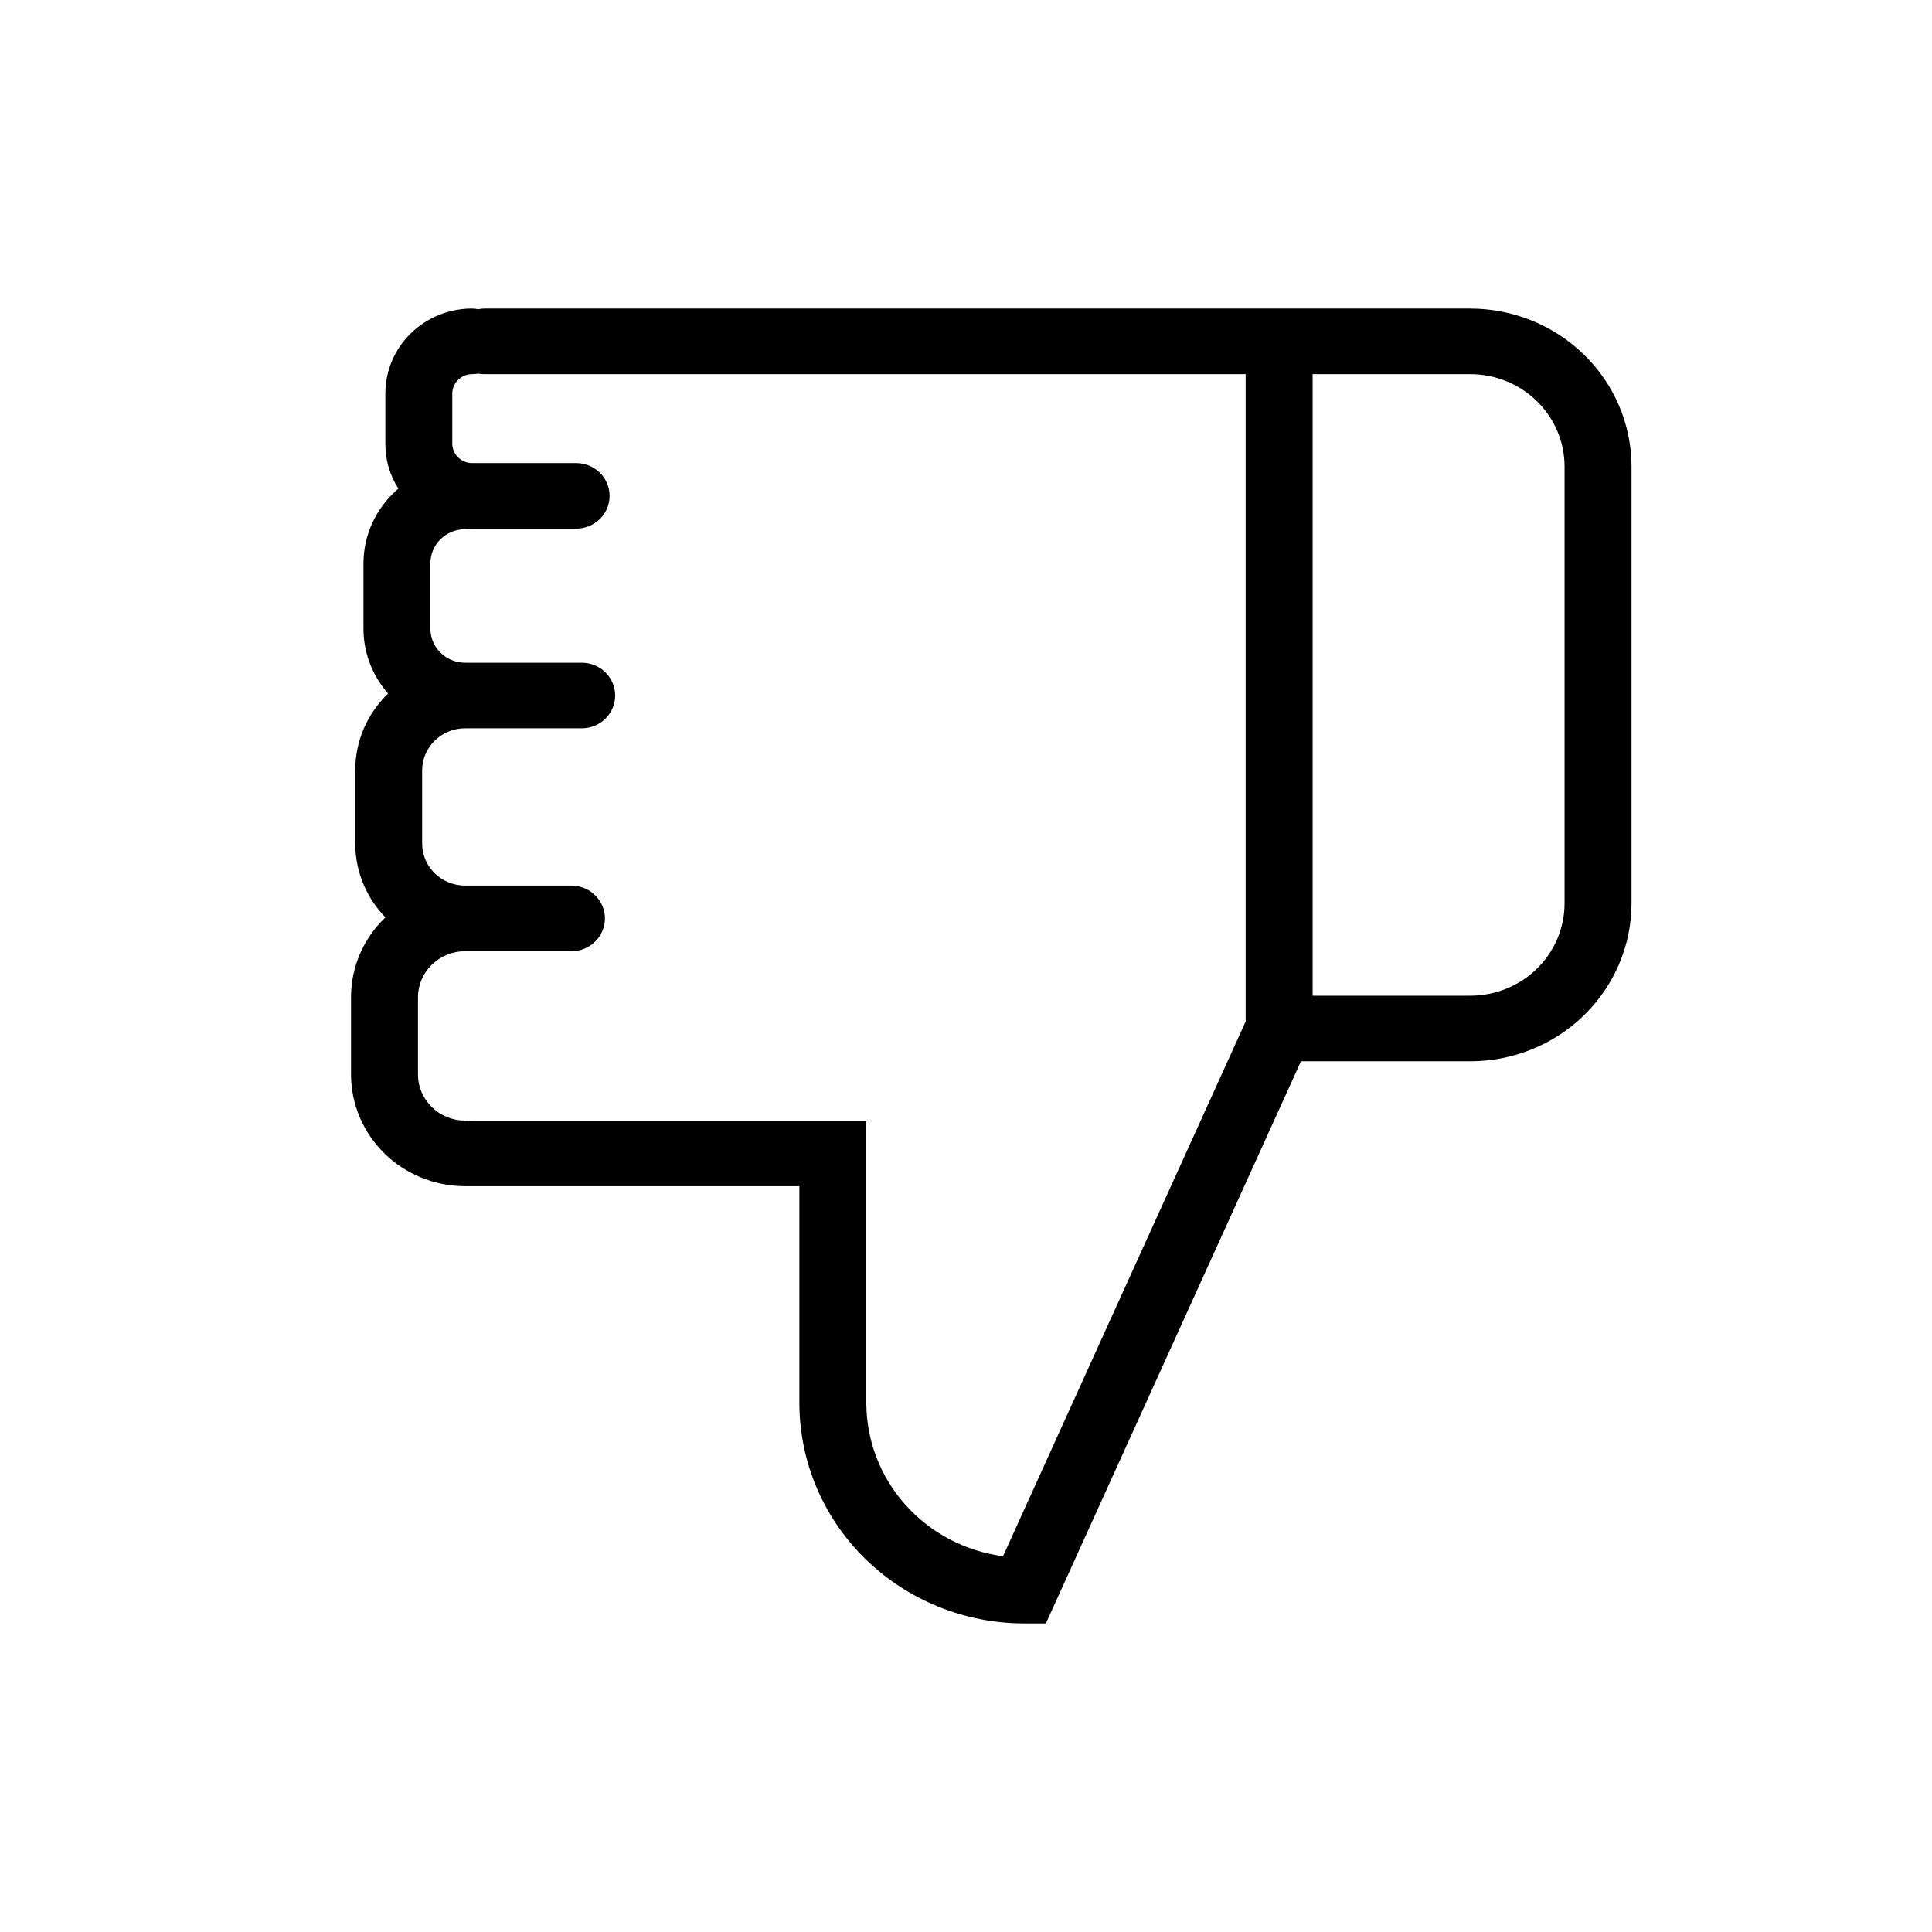 <svg width="32" height="32" viewBox="0 0 32 32" xmlns="http://www.w3.org/2000/svg">
<path d="M24.355 5.111H8.022C7.988 5.111 7.953 5.115 7.919 5.122C7.885 5.115 7.851 5.111 7.816 5.111C7.436 5.111 7.072 5.259 6.803 5.523C6.534 5.786 6.383 6.143 6.383 6.515V7.358C6.382 7.618 6.457 7.873 6.598 8.093C6.418 8.247 6.273 8.436 6.173 8.649C6.073 8.862 6.021 9.093 6.02 9.327V10.413C6.02 10.808 6.165 11.189 6.428 11.487C6.256 11.653 6.119 11.851 6.025 12.069C5.932 12.287 5.884 12.521 5.884 12.758V13.97C5.884 14.426 6.063 14.865 6.384 15.195C6.204 15.366 6.06 15.572 5.962 15.799C5.864 16.026 5.814 16.27 5.814 16.517V17.796C5.814 18.286 6.013 18.756 6.367 19.104C6.721 19.451 7.201 19.646 7.702 19.647C7.721 19.648 7.74 19.648 7.759 19.647C7.778 19.648 7.797 19.648 7.816 19.647H13.24V23.242C13.242 24.209 13.634 25.136 14.332 25.82C15.03 26.503 15.976 26.888 16.963 26.889H17.323L21.548 17.578H24.355C25.062 17.577 25.74 17.302 26.24 16.812C26.74 16.322 27.022 15.658 27.023 14.965V7.724C27.021 7.031 26.74 6.367 26.24 5.878C25.74 5.388 25.062 5.112 24.355 5.111V5.111ZM20.632 16.919L16.613 25.776C15.986 25.693 15.412 25.39 14.996 24.923C14.58 24.457 14.35 23.859 14.349 23.239V18.561H7.816C7.797 18.559 7.778 18.559 7.759 18.561C7.74 18.559 7.721 18.559 7.702 18.561C7.496 18.56 7.298 18.48 7.152 18.336C7.005 18.193 6.923 17.999 6.923 17.797V16.518C6.923 16.316 7.005 16.122 7.152 15.979C7.298 15.836 7.496 15.755 7.702 15.755H9.465C9.612 15.755 9.753 15.698 9.857 15.596C9.961 15.494 10.02 15.356 10.02 15.212C10.02 15.068 9.961 14.93 9.857 14.828C9.753 14.726 9.612 14.668 9.465 14.668H7.702C7.514 14.668 7.333 14.595 7.2 14.464C7.067 14.333 6.992 14.156 6.992 13.972V12.76C6.992 12.575 7.067 12.398 7.2 12.268C7.333 12.137 7.514 12.063 7.702 12.063H9.635C9.782 12.063 9.923 12.006 10.027 11.904C10.131 11.802 10.189 11.664 10.189 11.52C10.189 11.376 10.131 11.238 10.027 11.136C9.923 11.034 9.782 10.977 9.635 10.977H7.702C7.55 10.976 7.404 10.917 7.297 10.811C7.189 10.706 7.129 10.563 7.129 10.413V9.327C7.129 9.178 7.19 9.036 7.297 8.93C7.405 8.825 7.55 8.766 7.702 8.765C7.735 8.765 7.768 8.762 7.8 8.756H9.543C9.69 8.756 9.831 8.699 9.935 8.597C10.039 8.495 10.097 8.357 10.097 8.213C10.097 8.069 10.039 7.931 9.935 7.829C9.831 7.727 9.69 7.67 9.543 7.67H7.816C7.732 7.669 7.651 7.636 7.591 7.578C7.53 7.52 7.495 7.442 7.491 7.359V6.515C7.493 6.431 7.527 6.351 7.588 6.292C7.649 6.232 7.73 6.198 7.816 6.197C7.851 6.197 7.885 6.194 7.919 6.188C7.953 6.194 7.988 6.197 8.022 6.197H20.632V16.919ZM25.914 14.965C25.913 15.37 25.749 15.758 25.457 16.044C25.164 16.331 24.768 16.491 24.355 16.492H21.741V6.197H24.355C24.768 6.198 25.164 6.359 25.456 6.645C25.748 6.931 25.913 7.319 25.914 7.724V14.965Z"/>
</svg>
